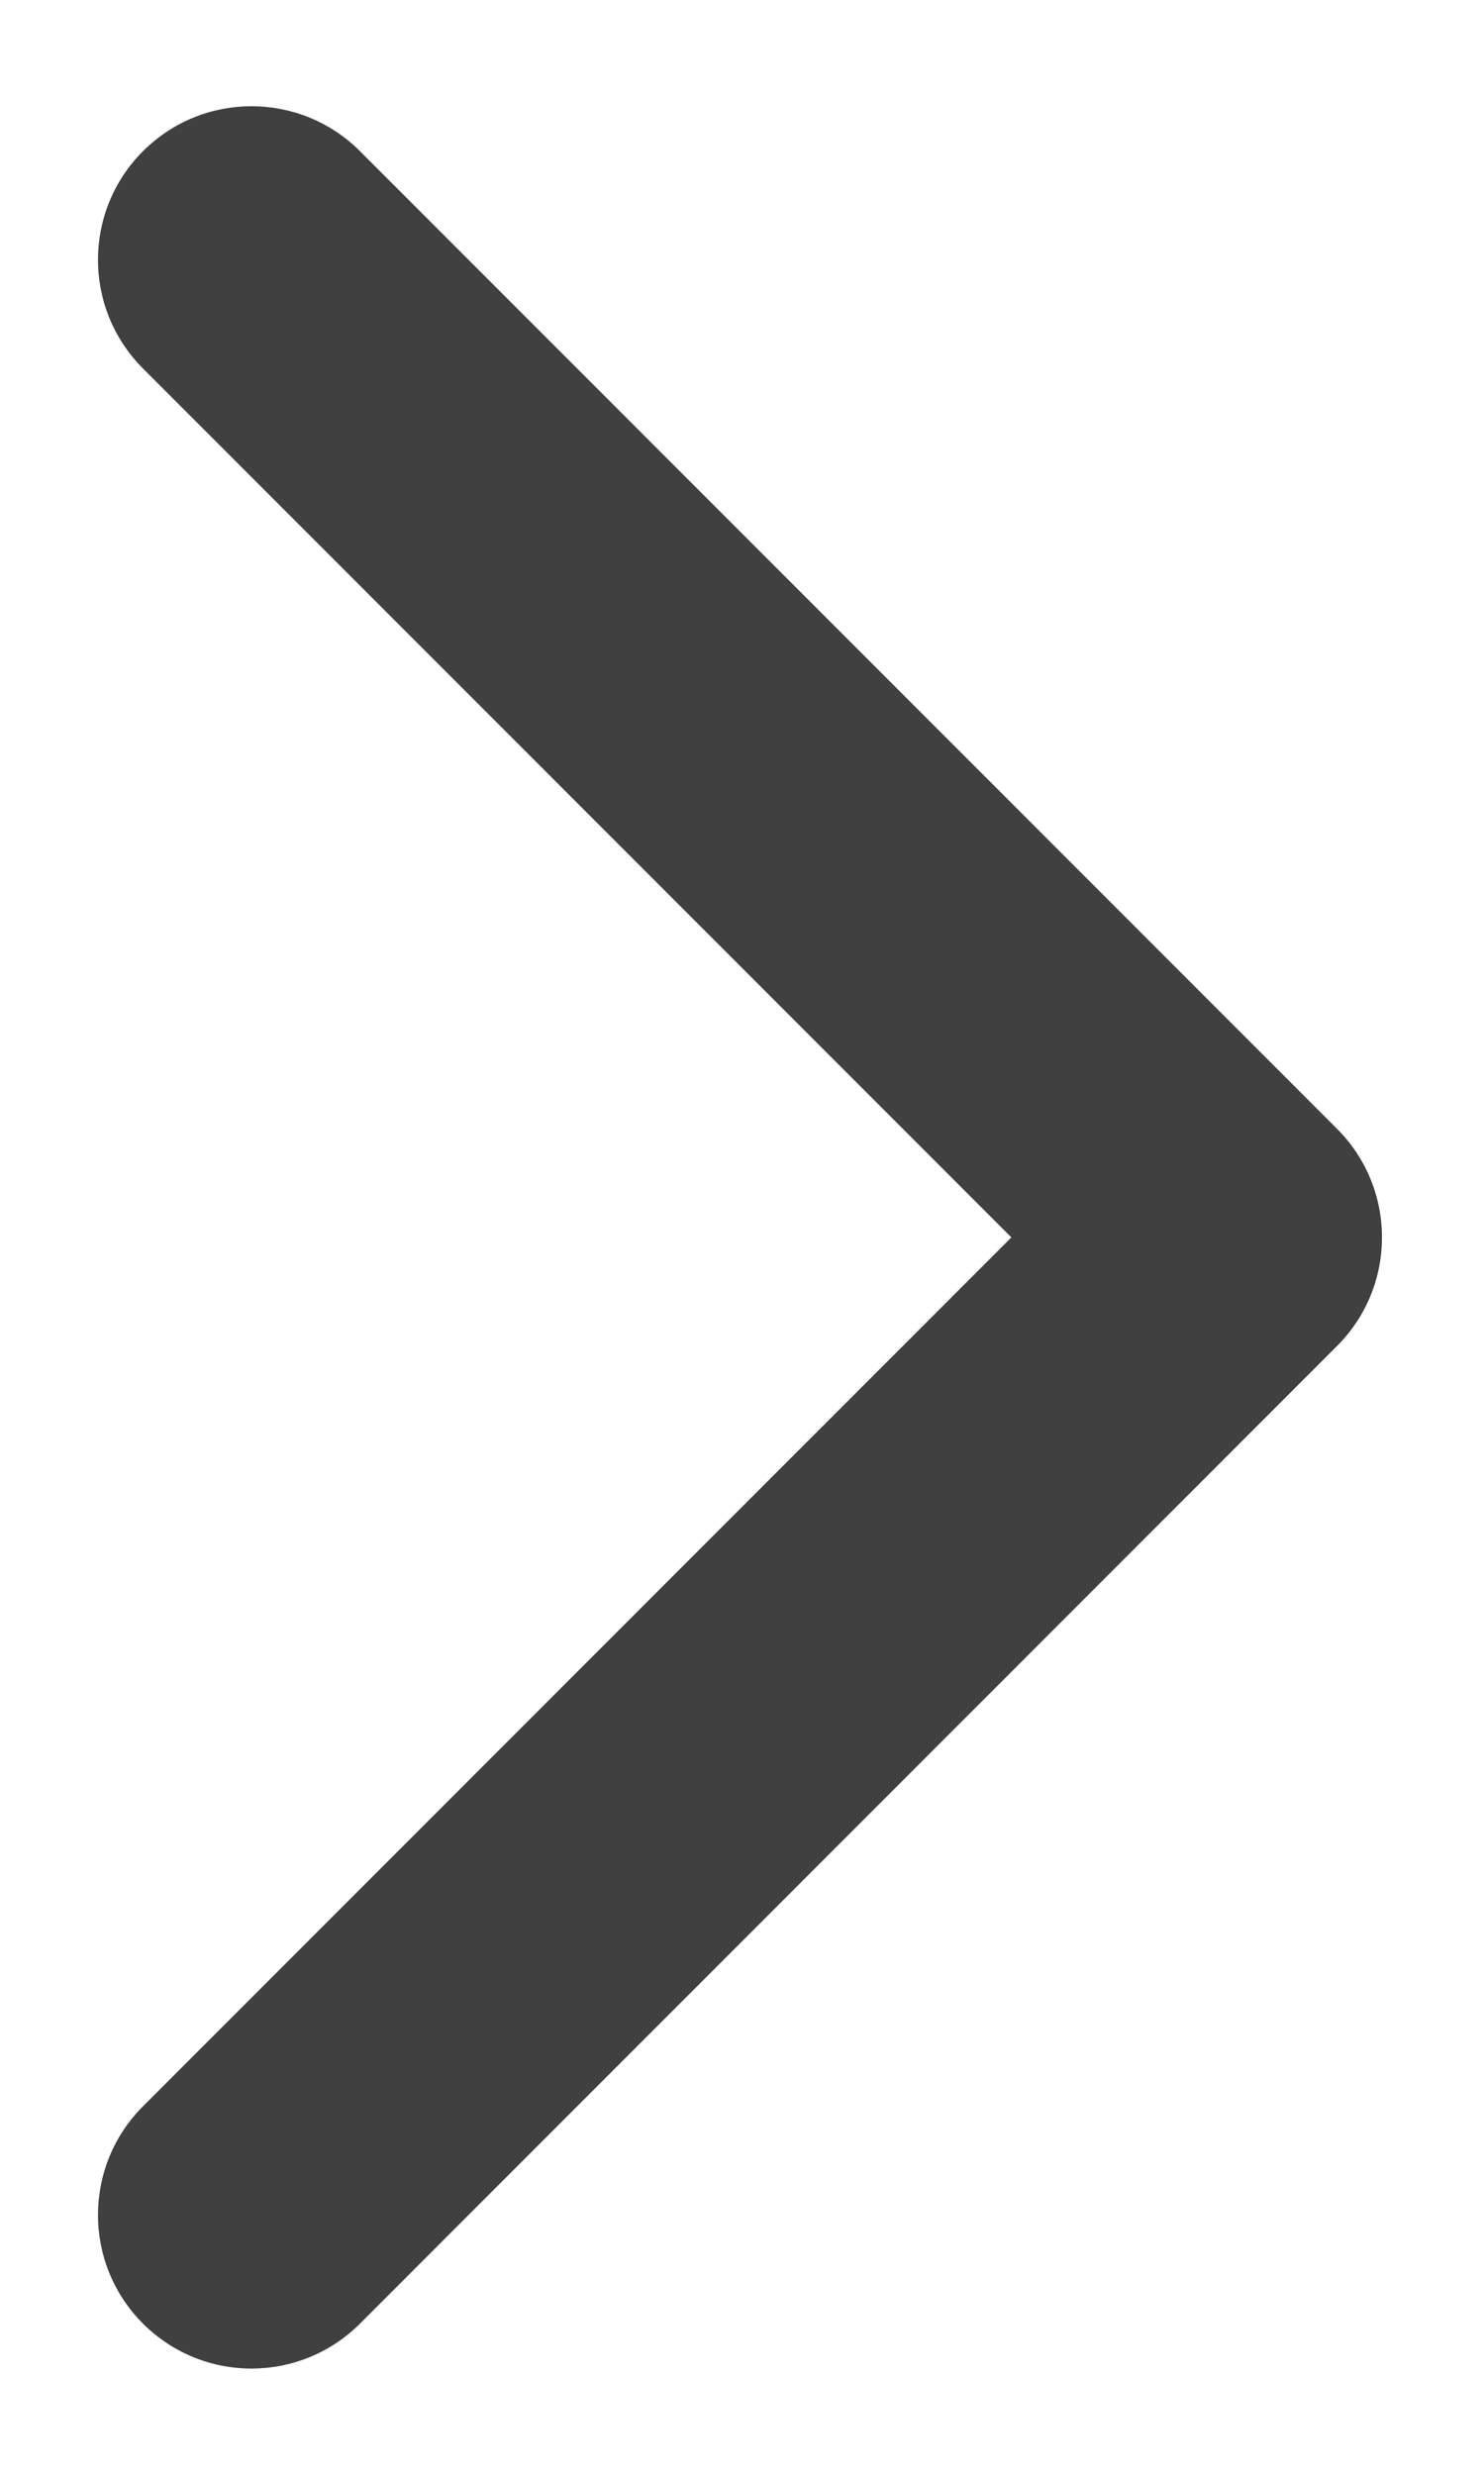 <svg width="30" height="50" viewBox="0 0 29 48" fill="none" xmlns="http://www.w3.org/2000/svg">
<g opacity="0.75" filter="url(#filter0_d)">
<path d="M26.128 25.121C27.299 23.95 27.299 22.05 26.128 20.879L7.036 1.787C5.864 0.615 3.965 0.615 2.793 1.787C1.622 2.958 1.622 4.858 2.793 6.029L19.764 23L2.793 39.971C1.622 41.142 1.622 43.042 2.793 44.213C3.965 45.385 5.864 45.385 7.036 44.213L26.128 25.121ZM22.757 26H24.007V20H22.757V26Z" fill="#000000"/>
</g>
<defs>
<filter id="filter0_d" x="0.915" y="0.908" width="27.092" height="46.184" filterUnits="userSpaceOnUse" color-interpolation-filters="sRGB">
<feFlood flood-opacity="0" result="BackgroundImageFix"/>
<feColorMatrix in="SourceAlpha" type="matrix" values="0 0 0 0 0 0 0 0 0 0 0 0 0 0 0 0 0 0 127 0"/>
<feOffset dy="1"/>
<feGaussianBlur stdDeviation="0.5"/>
<feColorMatrix type="matrix" values="0 0 0 0 0 0 0 0 0 0 0 0 0 0 0 0 0 0 0.25 0"/>
<feBlend mode="normal" in2="BackgroundImageFix" result="effect1_dropShadow"/>
<feBlend mode="normal" in="SourceGraphic" in2="effect1_dropShadow" result="shape"/>
</filter>
</defs>
</svg>
